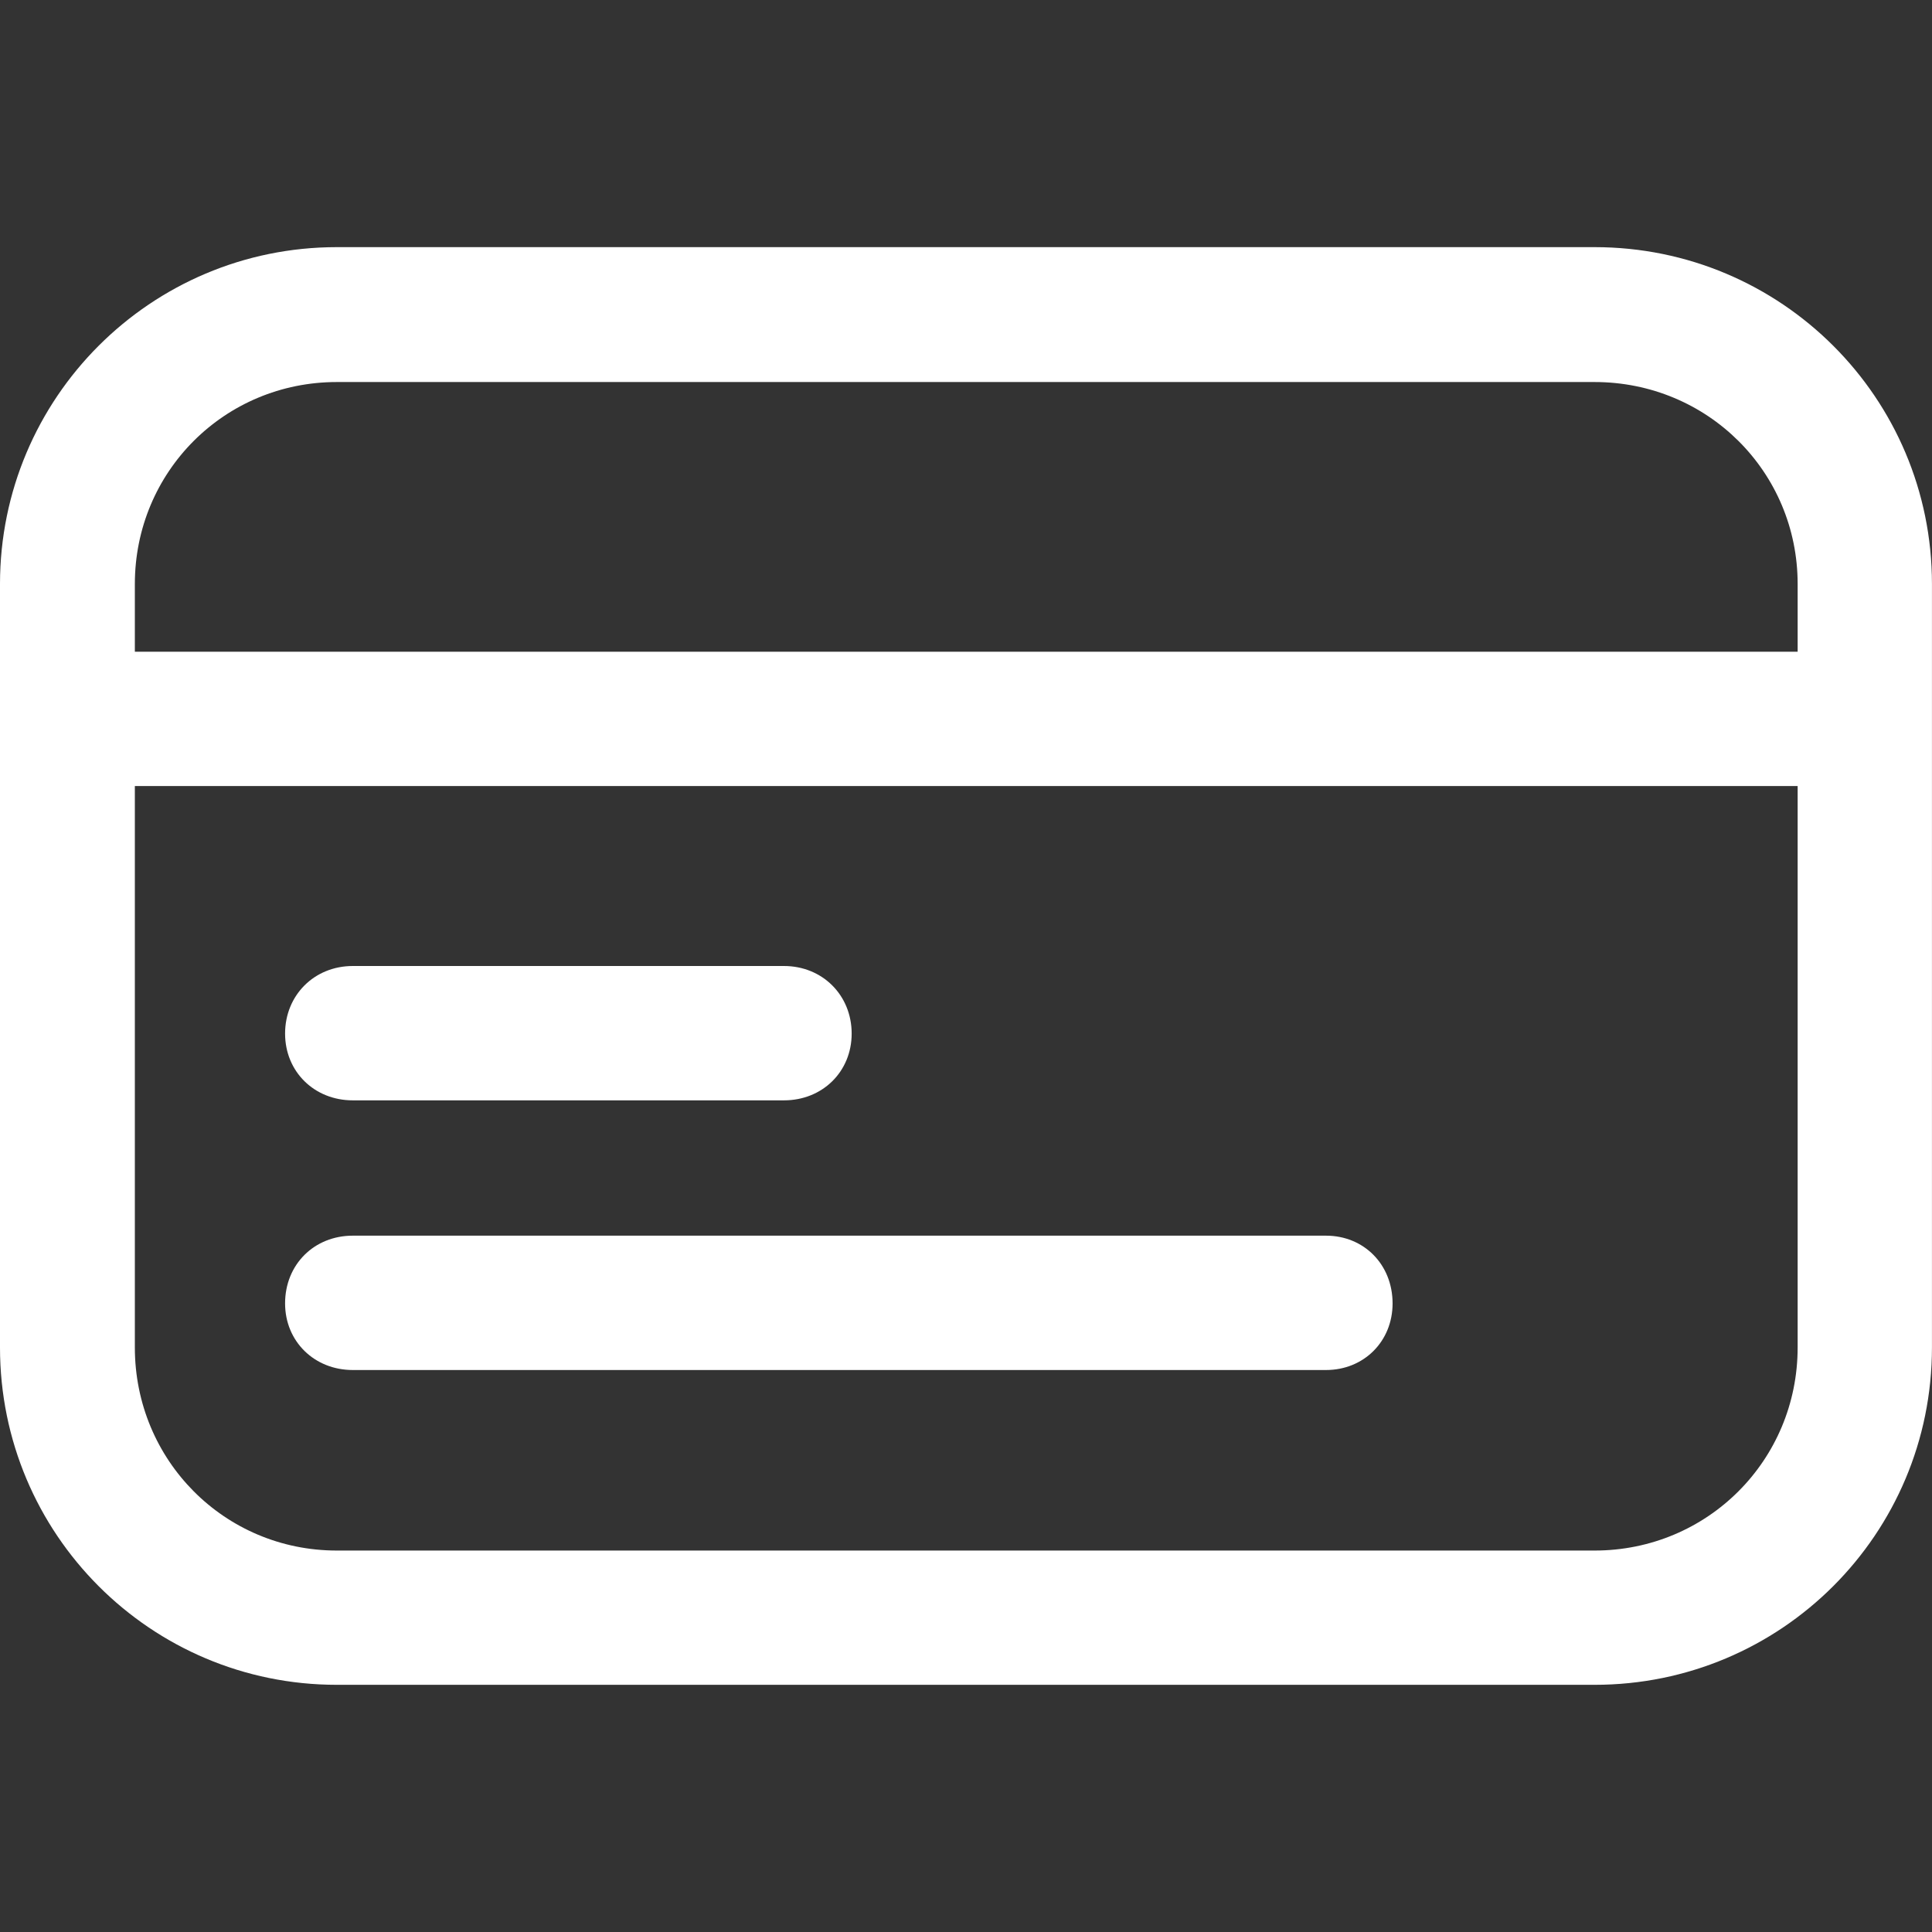 <svg height="50" viewBox="0 0 50 50" width="50" xmlns="http://www.w3.org/2000/svg"><rect x="0" y="0" width="50" height="50" fill="#333333" stroke="none"/><g fill="#fff"><path d="m41.268 6.396h-32.551c-4.816 0-8.717 3.902-8.717 8.718v19.758c0 4.831 3.901 8.731 8.717 8.731h32.55c4.83 0 8.732-3.9 8.732-8.731v-19.758c.001-4.816-3.901-8.718-8.731-8.718zm-32.551 3.491h32.55c2.921 0 5.256 2.322 5.256 5.227v1.752h-43.033v-1.752c0-2.906 2.322-5.227 5.227-5.227zm32.551 30.241h-32.551c-2.905 0-5.227-2.335-5.227-5.256v-14.53h43.033v14.53c0 2.921-2.335 5.256-5.255 5.256z"/><path d="m9.13 28.477h11.159c.996 0 1.752-.742 1.752-1.728 0-.993-.756-1.749-1.752-1.749h-11.159c-.996 0-1.752.756-1.752 1.749 0 .985.756 1.728 1.752 1.728z"/><path d="m34.316 31.979h-25.186c-.996 0-1.752.743-1.752 1.753 0 .982.756 1.724 1.752 1.724h25.187c.98 0 1.723-.741 1.723-1.724-.001-1.009-.743-1.753-1.724-1.753z"/></g></svg>